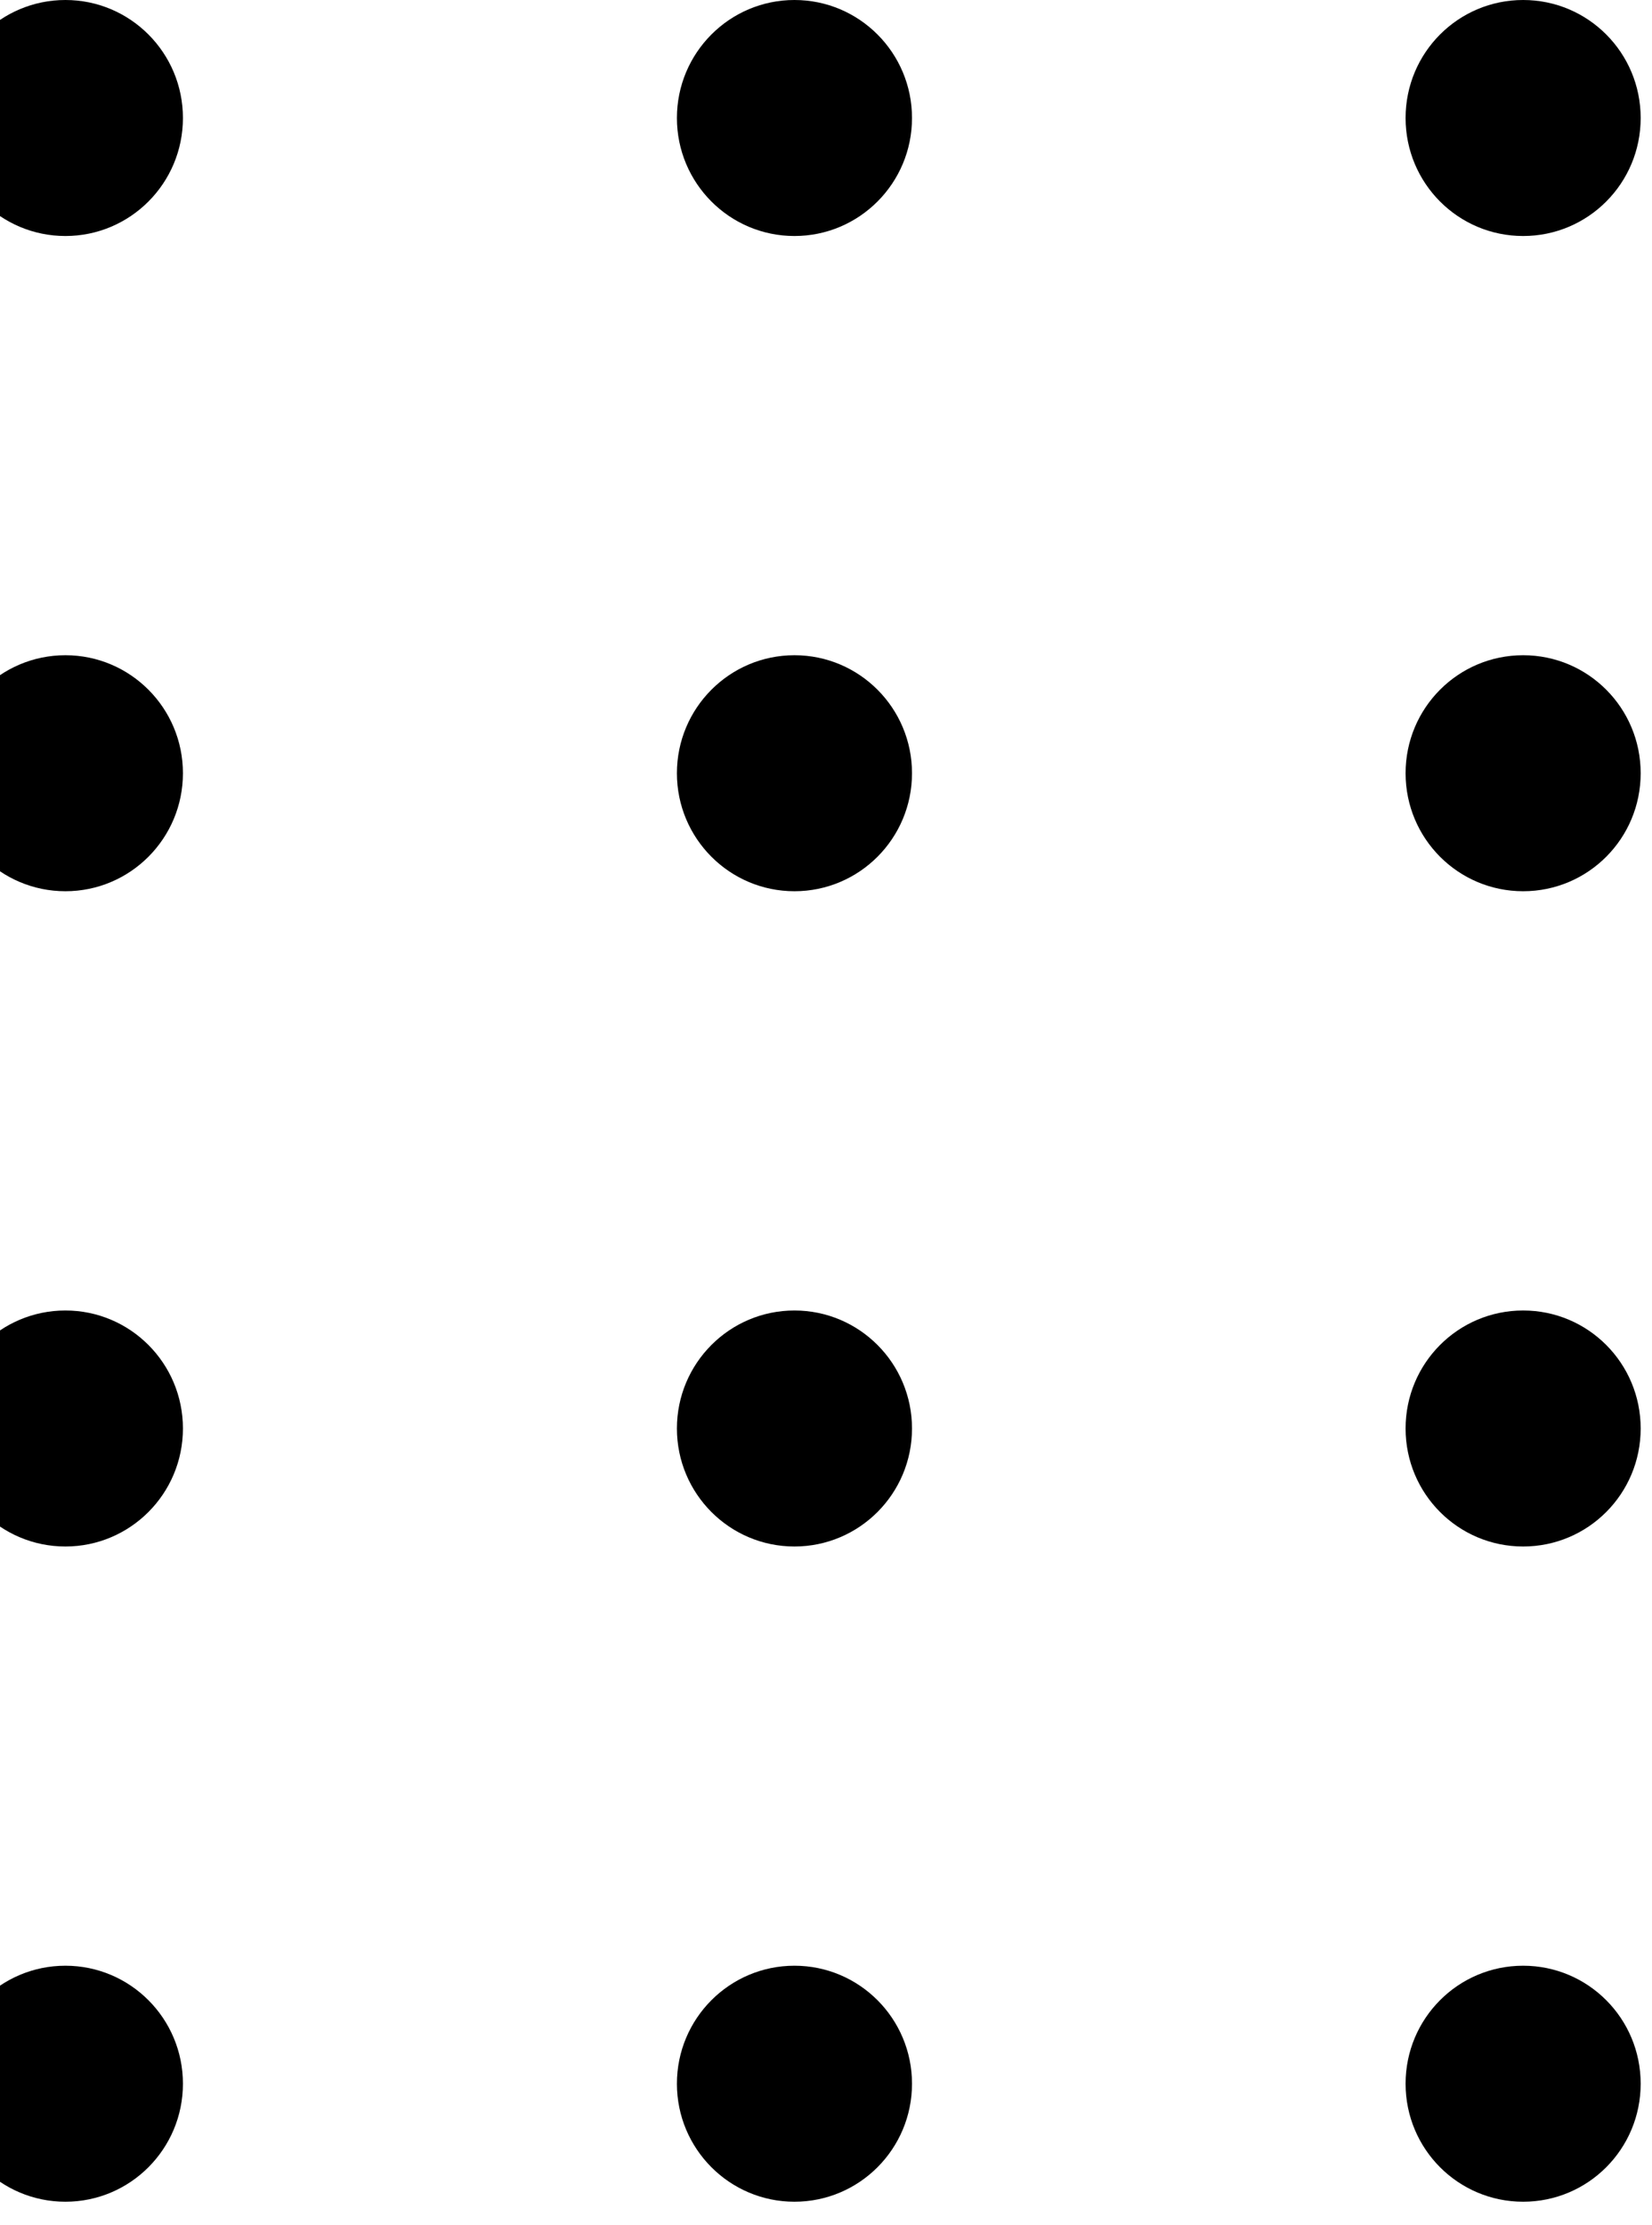 <svg width="49" height="66" viewBox="0 0 49 66" fill="none" xmlns="http://www.w3.org/2000/svg">
<g clip-path="url(#clip0_1_1589)">
<path d="M1.94 7C3.865 7 5.426 5.433 5.426 3.5C5.426 1.567 3.865 0 1.94 0C0.014 0 -1.547 1.567 -1.547 3.5C-1.547 5.433 0.014 7 1.94 7Z" fill="black"/>
<path d="M23.564 7C25.49 7 27.051 5.433 27.051 3.5C27.051 1.567 25.49 0 23.564 0C21.639 0 20.078 1.567 20.078 3.5C20.078 5.433 21.639 7 23.564 7Z" fill="black"/>
<path d="M48.664 3.5C48.664 5.435 47.106 7 45.178 7C43.25 7 41.691 5.435 41.691 3.5C41.691 1.565 43.25 0 45.178 0C47.106 0 48.664 1.565 48.664 3.5Z" fill="black"/>
<path d="M1.94 26.434C3.865 26.434 5.426 24.867 5.426 22.934C5.426 21.001 3.865 19.434 1.94 19.434C0.014 19.434 -1.547 21.001 -1.547 22.934C-1.547 24.867 0.014 26.434 1.94 26.434Z" fill="black"/>
<path d="M23.564 26.434C25.49 26.434 27.051 24.867 27.051 22.934C27.051 21.001 25.49 19.434 23.564 19.434C21.639 19.434 20.078 21.001 20.078 22.934C20.078 24.867 21.639 26.434 23.564 26.434Z" fill="black"/>
<path d="M48.664 22.934C48.664 24.869 47.106 26.434 45.178 26.434C43.25 26.434 41.691 24.869 41.691 22.934C41.691 20.999 43.25 19.434 45.178 19.434C47.106 19.434 48.664 20.999 48.664 22.934Z" fill="black"/>
<path d="M1.94 45.869C3.865 45.869 5.426 44.302 5.426 42.369C5.426 40.436 3.865 38.869 1.94 38.869C0.014 38.869 -1.547 40.436 -1.547 42.369C-1.547 44.302 0.014 45.869 1.94 45.869Z" fill="black"/>
<path d="M23.564 45.869C25.49 45.869 27.051 44.302 27.051 42.369C27.051 40.436 25.49 38.869 23.564 38.869C21.639 38.869 20.078 40.436 20.078 42.369C20.078 44.302 21.639 45.869 23.564 45.869Z" fill="black"/>
<path d="M48.664 42.369C48.664 44.304 47.106 45.869 45.178 45.869C43.25 45.869 41.691 44.304 41.691 42.369C41.691 40.434 43.25 38.869 45.178 38.869C47.106 38.869 48.664 40.434 48.664 42.369Z" fill="black"/>
<path d="M1.94 65.303C3.865 65.303 5.426 63.736 5.426 61.803C5.426 59.87 3.865 58.303 1.94 58.303C0.014 58.303 -1.547 59.87 -1.547 61.803C-1.547 63.736 0.014 65.303 1.94 65.303Z" fill="black"/>
<path d="M23.564 65.303C25.49 65.303 27.051 63.736 27.051 61.803C27.051 59.87 25.49 58.303 23.564 58.303C21.639 58.303 20.078 59.87 20.078 61.803C20.078 63.736 21.639 65.303 23.564 65.303Z" fill="black"/>
<path d="M48.664 61.803C48.664 63.738 47.106 65.303 45.178 65.303C43.25 65.303 41.691 63.738 41.691 61.803C41.691 59.868 43.25 58.303 45.178 58.303C47.106 58.303 48.664 59.868 48.664 61.803Z" fill="black"/>
</g>
<defs>
<clipPath id="clip0_1_1589">
<rect width="71.833" height="65.303" fill="white" transform="translate(-23.168)"/>
</clipPath>
</defs>
</svg>
